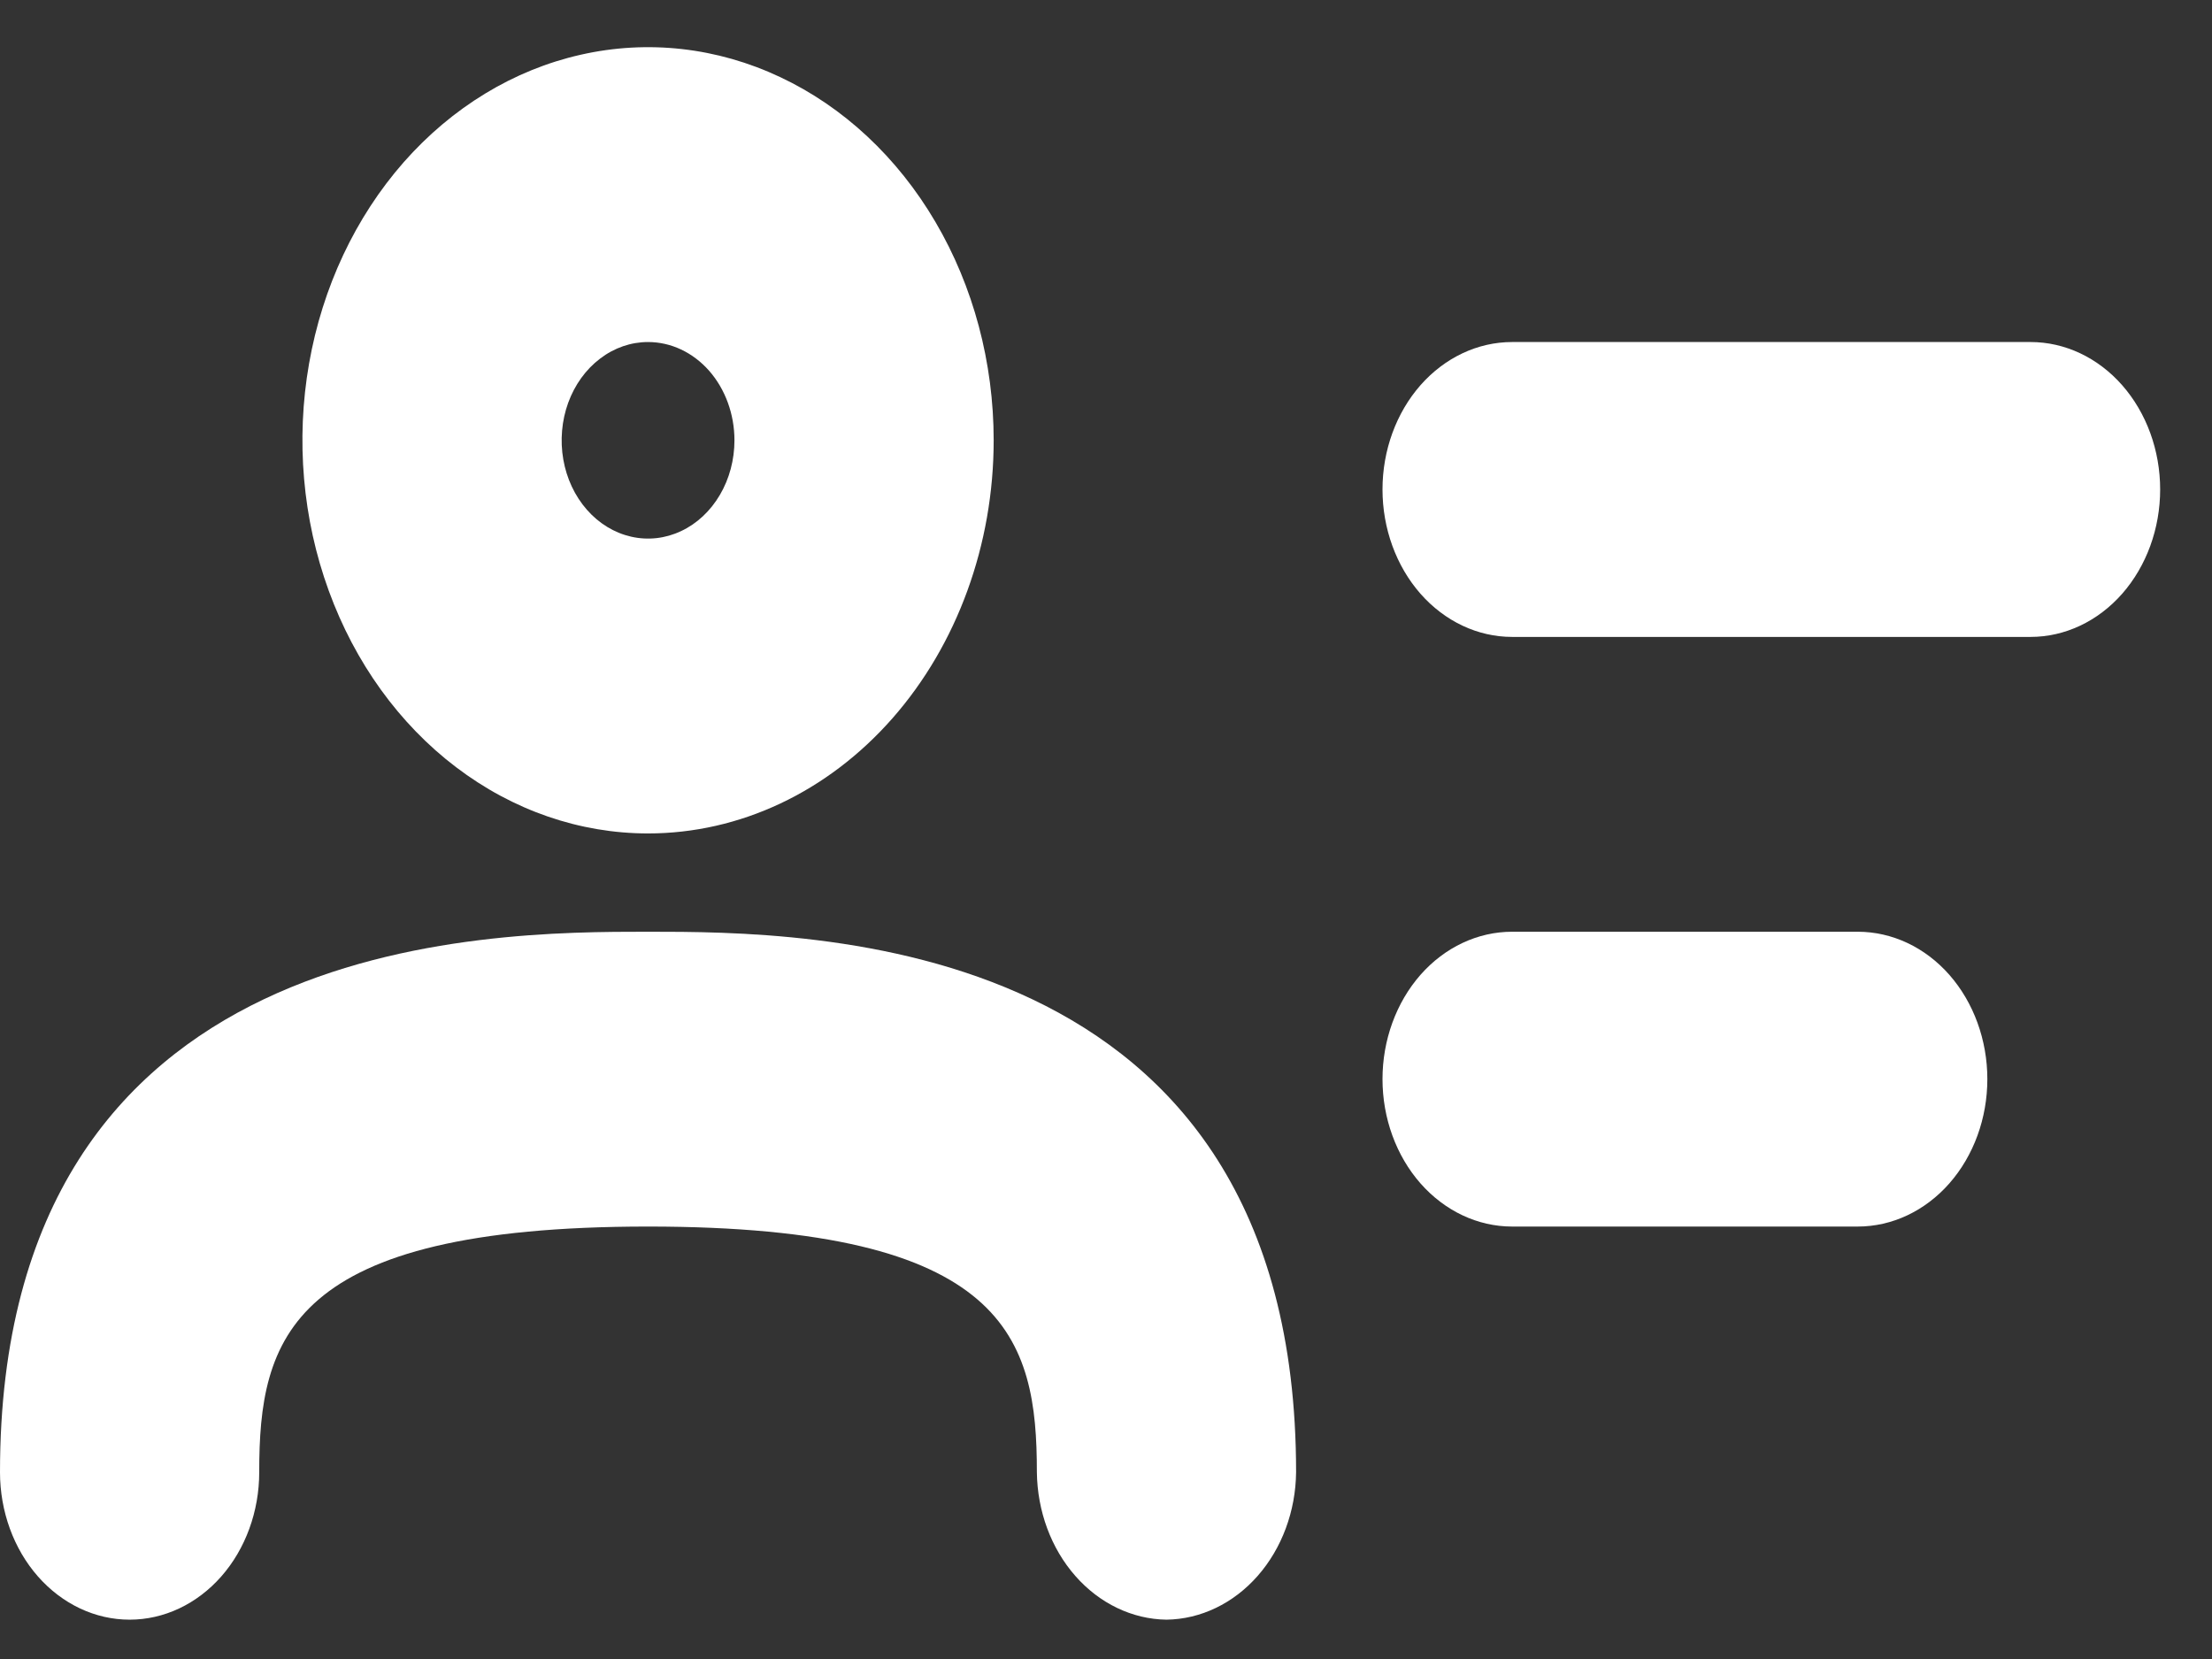 <svg width="32" height="24" viewBox="0 0 32 24" fill="none" xmlns="http://www.w3.org/2000/svg">
<rect x="0" y="0" width="32" height="24" fill="#333333" stroke="none"/>
<path d="M9.375 12.057C8.386 12.057 7.419 11.723 6.597 11.098C5.775 10.474 5.134 9.585 4.756 8.546C4.377 7.507 4.278 6.363 4.471 5.26C4.664 4.157 5.14 3.144 5.839 2.348C6.539 1.553 7.43 1.011 8.4 0.792C9.369 0.572 10.375 0.685 11.288 1.116C12.202 1.546 12.983 2.275 13.532 3.21C14.082 4.145 14.375 5.245 14.375 6.37C14.375 7.878 13.848 9.325 12.911 10.391C11.973 11.458 10.701 12.057 9.375 12.057ZM9.375 4.948C9.128 4.948 8.886 5.031 8.681 5.188C8.475 5.344 8.315 5.566 8.22 5.826C8.126 6.085 8.101 6.371 8.149 6.647C8.197 6.923 8.316 7.176 8.491 7.375C8.666 7.574 8.889 7.709 9.131 7.764C9.374 7.819 9.625 7.791 9.853 7.683C10.082 7.576 10.277 7.393 10.414 7.16C10.552 6.926 10.625 6.651 10.625 6.37C10.625 5.993 10.493 5.631 10.259 5.364C10.024 5.098 9.707 4.948 9.375 4.948Z" fill="white"/>
<path d="M16.875 23.431C16.38 23.424 15.906 23.197 15.556 22.798C15.206 22.4 15.007 21.862 15 21.298C15 19.365 14.575 17.744 9.375 17.744C4.175 17.744 3.75 19.365 3.75 21.298C3.75 21.864 3.552 22.407 3.201 22.806C2.849 23.206 2.372 23.431 1.875 23.431C1.378 23.431 0.901 23.206 0.549 22.806C0.198 22.407 0 21.864 0 21.298C0 13.479 7.05 13.479 9.375 13.479C11.7 13.479 18.75 13.479 18.75 21.298C18.744 21.862 18.544 22.4 18.194 22.798C17.843 23.197 17.37 23.424 16.875 23.431Z" fill="white"/>
<path d="M29.375 9.214H21.875C21.378 9.214 20.901 8.989 20.549 8.589C20.198 8.189 20 7.646 20 7.081C20 6.515 20.198 5.973 20.549 5.573C20.901 5.173 21.378 4.948 21.875 4.948H29.375C29.872 4.948 30.349 5.173 30.701 5.573C31.052 5.973 31.25 6.515 31.25 7.081C31.25 7.646 31.052 8.189 30.701 8.589C30.349 8.989 29.872 9.214 29.375 9.214Z" fill="white"/>
<path d="M26.875 17.744H21.875C21.378 17.744 20.901 17.519 20.549 17.119C20.198 16.719 20 16.177 20 15.611C20 15.046 20.198 14.503 20.549 14.103C20.901 13.703 21.378 13.479 21.875 13.479H26.875C27.372 13.479 27.849 13.703 28.201 14.103C28.552 14.503 28.75 15.046 28.75 15.611C28.75 16.177 28.552 16.719 28.201 17.119C27.849 17.519 27.372 17.744 26.875 17.744Z" fill="white"/>
</svg>
